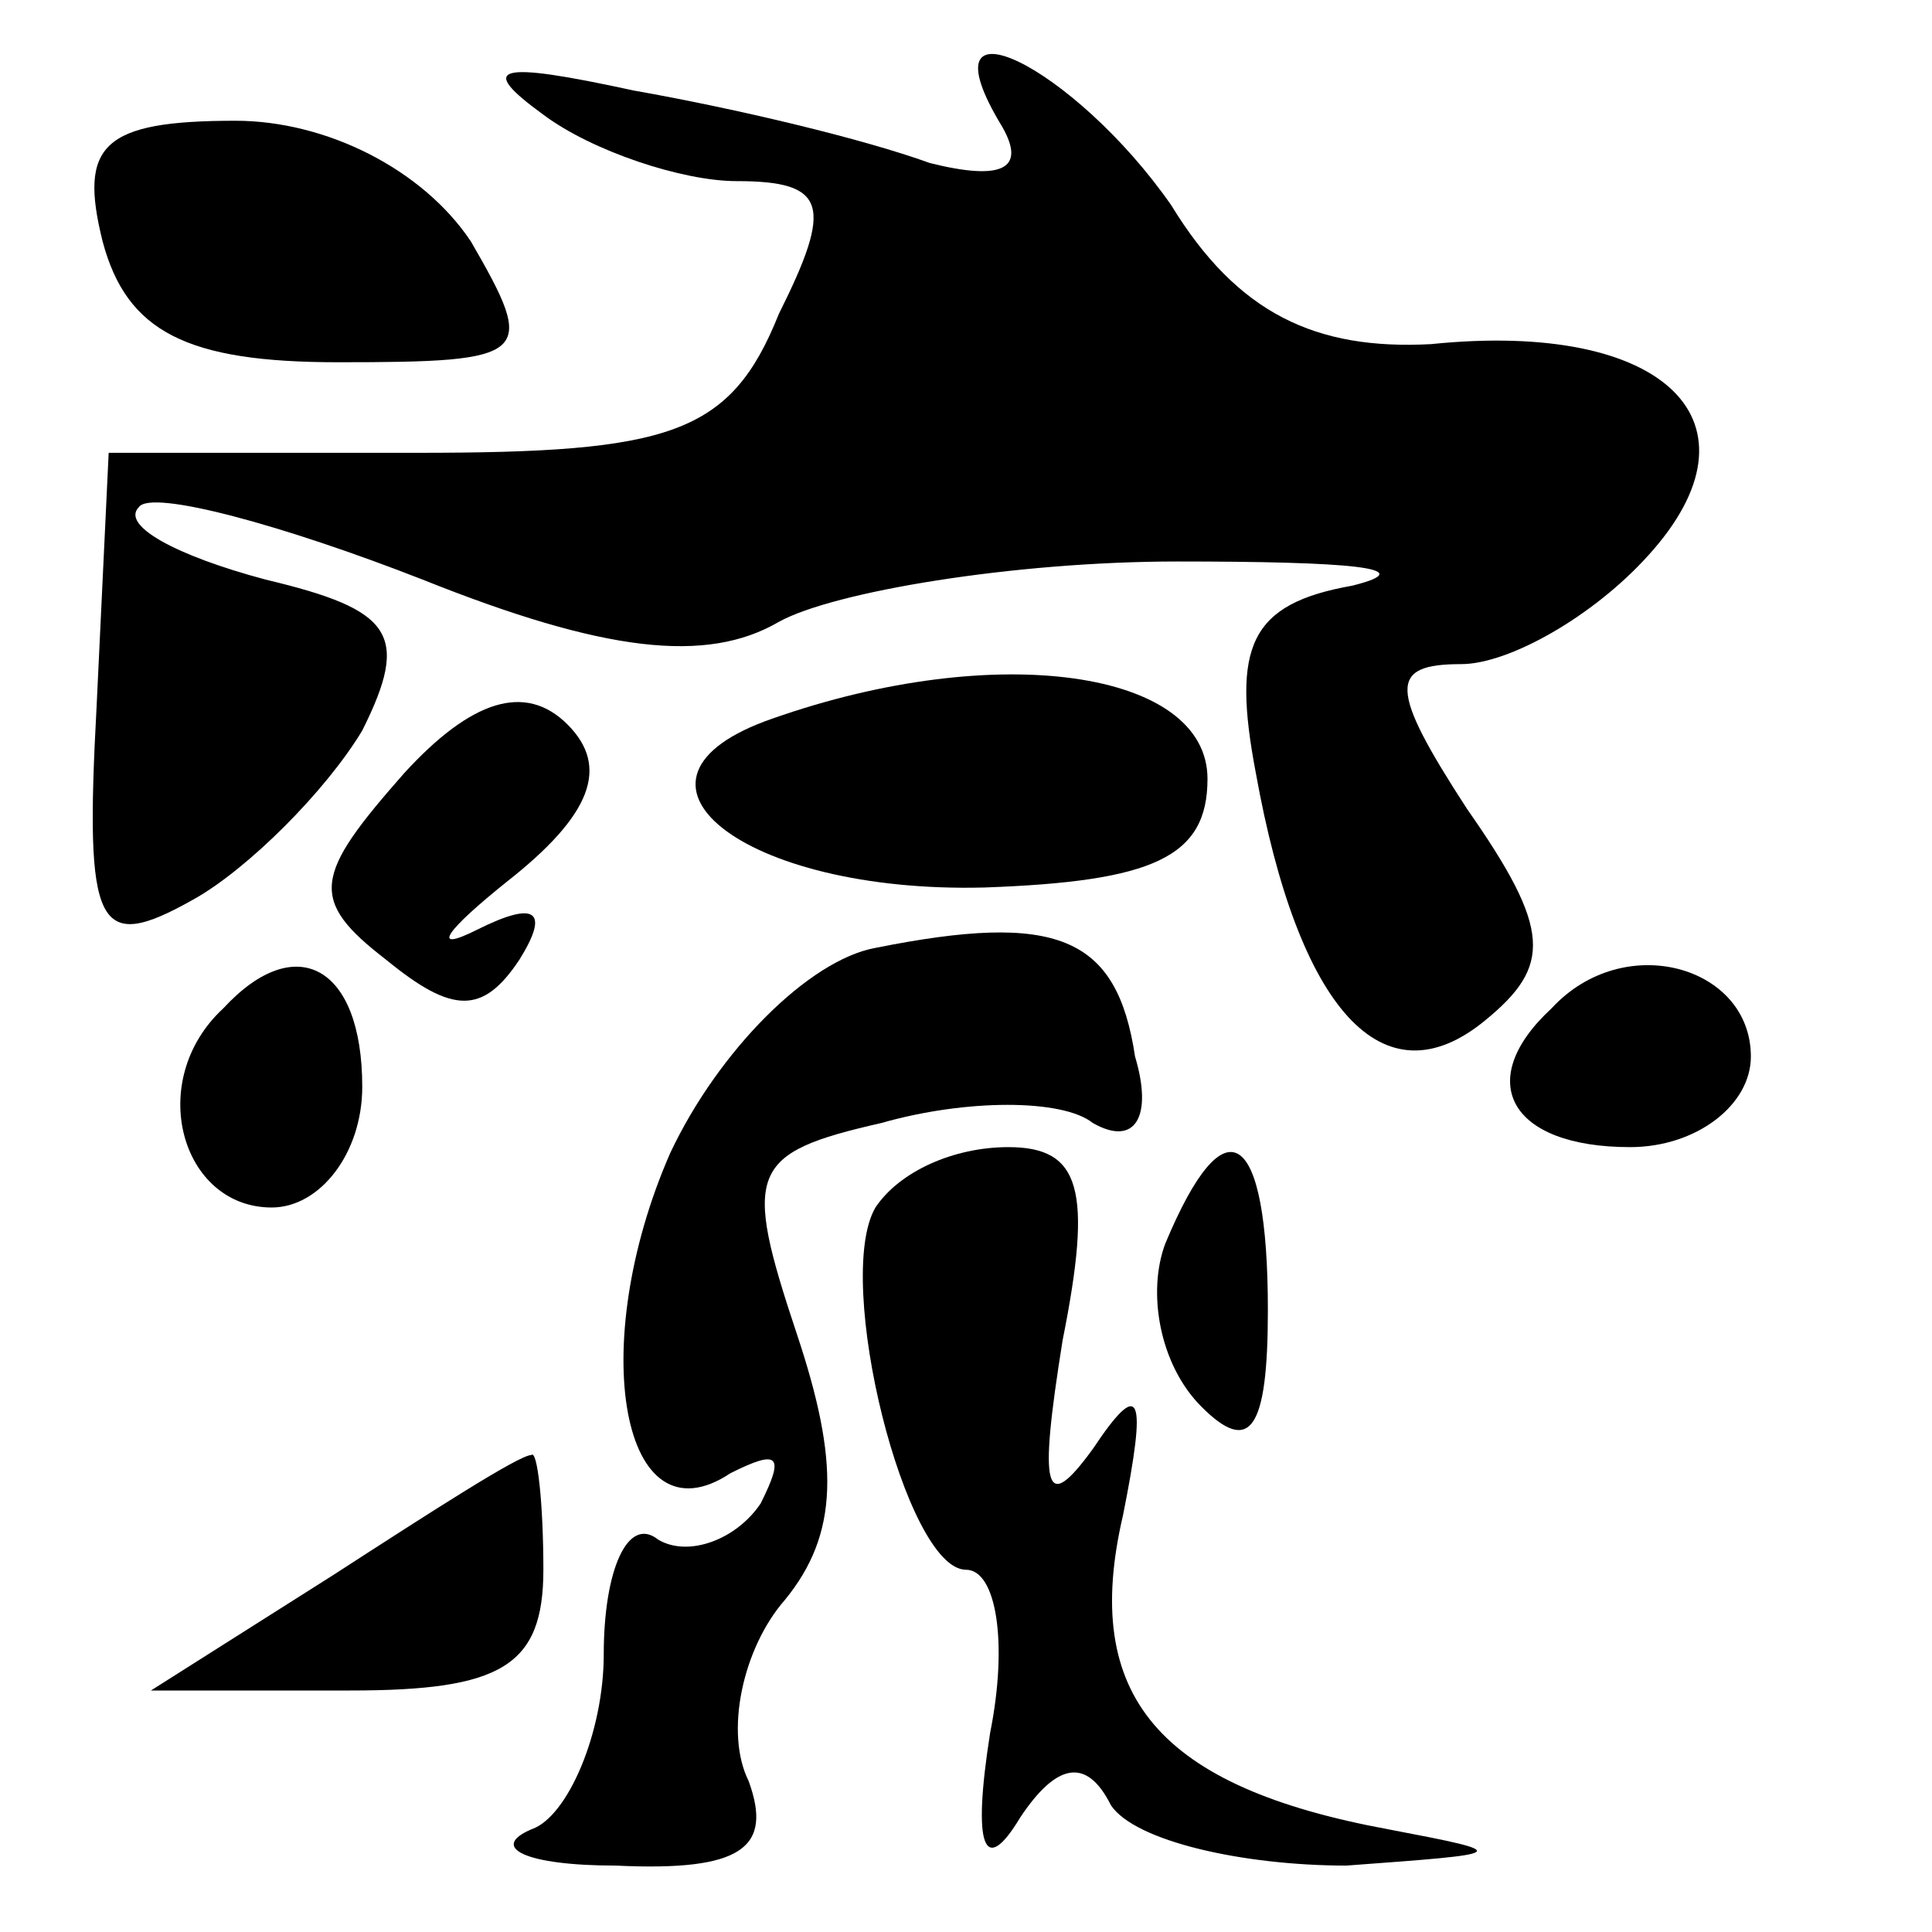 <?xml version="1.0" standalone="no"?>
<!DOCTYPE svg PUBLIC "-//W3C//DTD SVG 20010904//EN"
 "http://www.w3.org/TR/2001/REC-SVG-20010904/DTD/svg10.dtd">
<svg version="1.0" xmlns="http://www.w3.org/2000/svg"
 width="32pt" height="32pt" viewBox="0 0 32 32"
 preserveAspectRatio="xMidYMid meet">
<g transform="translate(0,32) scale(0.1,-0.1)"
fill="#000000" stroke="none">
<path fill="#000000" stroke="none" d="M90 301 c8 -6 23 -11 32 -11 15 0 16
-4 7 -22 -8 -20 -18 -23 -60 -23 l-51 0 -2 -42 c-2 -37 0 -41 16 -32 9 5 22
18 28 28 8 16 5 20 -16 25 -15 4 -24 9 -21 12 2 3 24 -3 47 -12 30 -12 47 -14
59 -7 9 5 39 10 66 10 28 0 41 -1 29 -4 -17 -3 -20 -10 -16 -31 7 -39 21 -55
38 -41 11 9 11 15 -3 35 -13 20 -13 24 -1 24 8 0 22 8 31 18 20 22 3 39 -36
35 -19 -1 -32 5 -43 23 -16 23 -42 36 -28 13 4 -7 0 -9 -12 -6 -11 4 -32 9
-49 12 -23 5 -26 4 -15 -4z"/>
<path fill="#000000" stroke="none" d="M17 280 c4 -15 14 -20 39 -20 32 0 33
1 22 20 -8 12 -24 20 -39 20 -22 0 -26 -4 -22 -20z"/>
<path fill="#000000" stroke="none" d="M67 192 c-15 -17 -16 -21 -3 -31 11 -9
16 -9 22 0 5 8 3 10 -7 5 -8 -4 -5 0 5 8 14 11 17 19 10 26 -7 7 -16 4 -27 -8z"/>
<path fill="#000000" stroke="none" d="M128 201 c-29 -10 -5 -29 35 -28 28 1
37 5 37 18 0 18 -35 23 -72 10z"/>
<path fill="#000000" stroke="none" d="M145 163 c-11 -2 -26 -17 -34 -34 -14
-32 -8 -65 10 -53 8 4 9 3 5 -5 -4 -6 -12 -9 -17 -6 -5 4 -9 -5 -9 -19 0 -13
-6 -27 -12 -29 -7 -3 -1 -6 14 -6 21 -1 26 3 22 14 -4 8 -1 22 6 30 9 11 9 23
2 44 -9 27 -8 30 14 35 14 4 30 4 35 0 7 -4 10 1 7 11 -3 20 -13 24 -43 18z"/>
<path fill="#000000" stroke="none" d="M37 153 c-13 -12 -7 -33 8 -33 8 0 15
9 15 20 0 20 -11 26 -23 13z"/>
<path fill="#000000" stroke="none" d="M257 153 c-13 -12 -7 -23 13 -23 11 0
20 7 20 15 0 15 -21 21 -33 8z"/>
<path fill="#000000" stroke="none" d="M145 120 c-7 -12 5 -60 15 -60 5 0 7
-12 4 -27 -3 -19 -1 -24 5 -14 6 9 11 10 15 2 4 -6 22 -10 39 -10 27 2 28 2 7
6 -38 7 -51 22 -44 52 4 20 3 23 -5 11 -8 -11 -9 -7 -5 18 5 25 3 32 -9 32 -9
0 -18 -4 -22 -10z"/>
<path fill="#000000" stroke="none" d="M193 114 c-3 -8 -1 -20 6 -27 8 -8 11
-4 11 16 0 30 -7 35 -17 11z"/>
<path fill="#000000" stroke="none" d="M55 59 l-30 -19 33 0 c25 0 32 4 32 20
0 11 -1 20 -2 19 -2 0 -16 -9 -33 -20z"/>
</g>
</svg>
